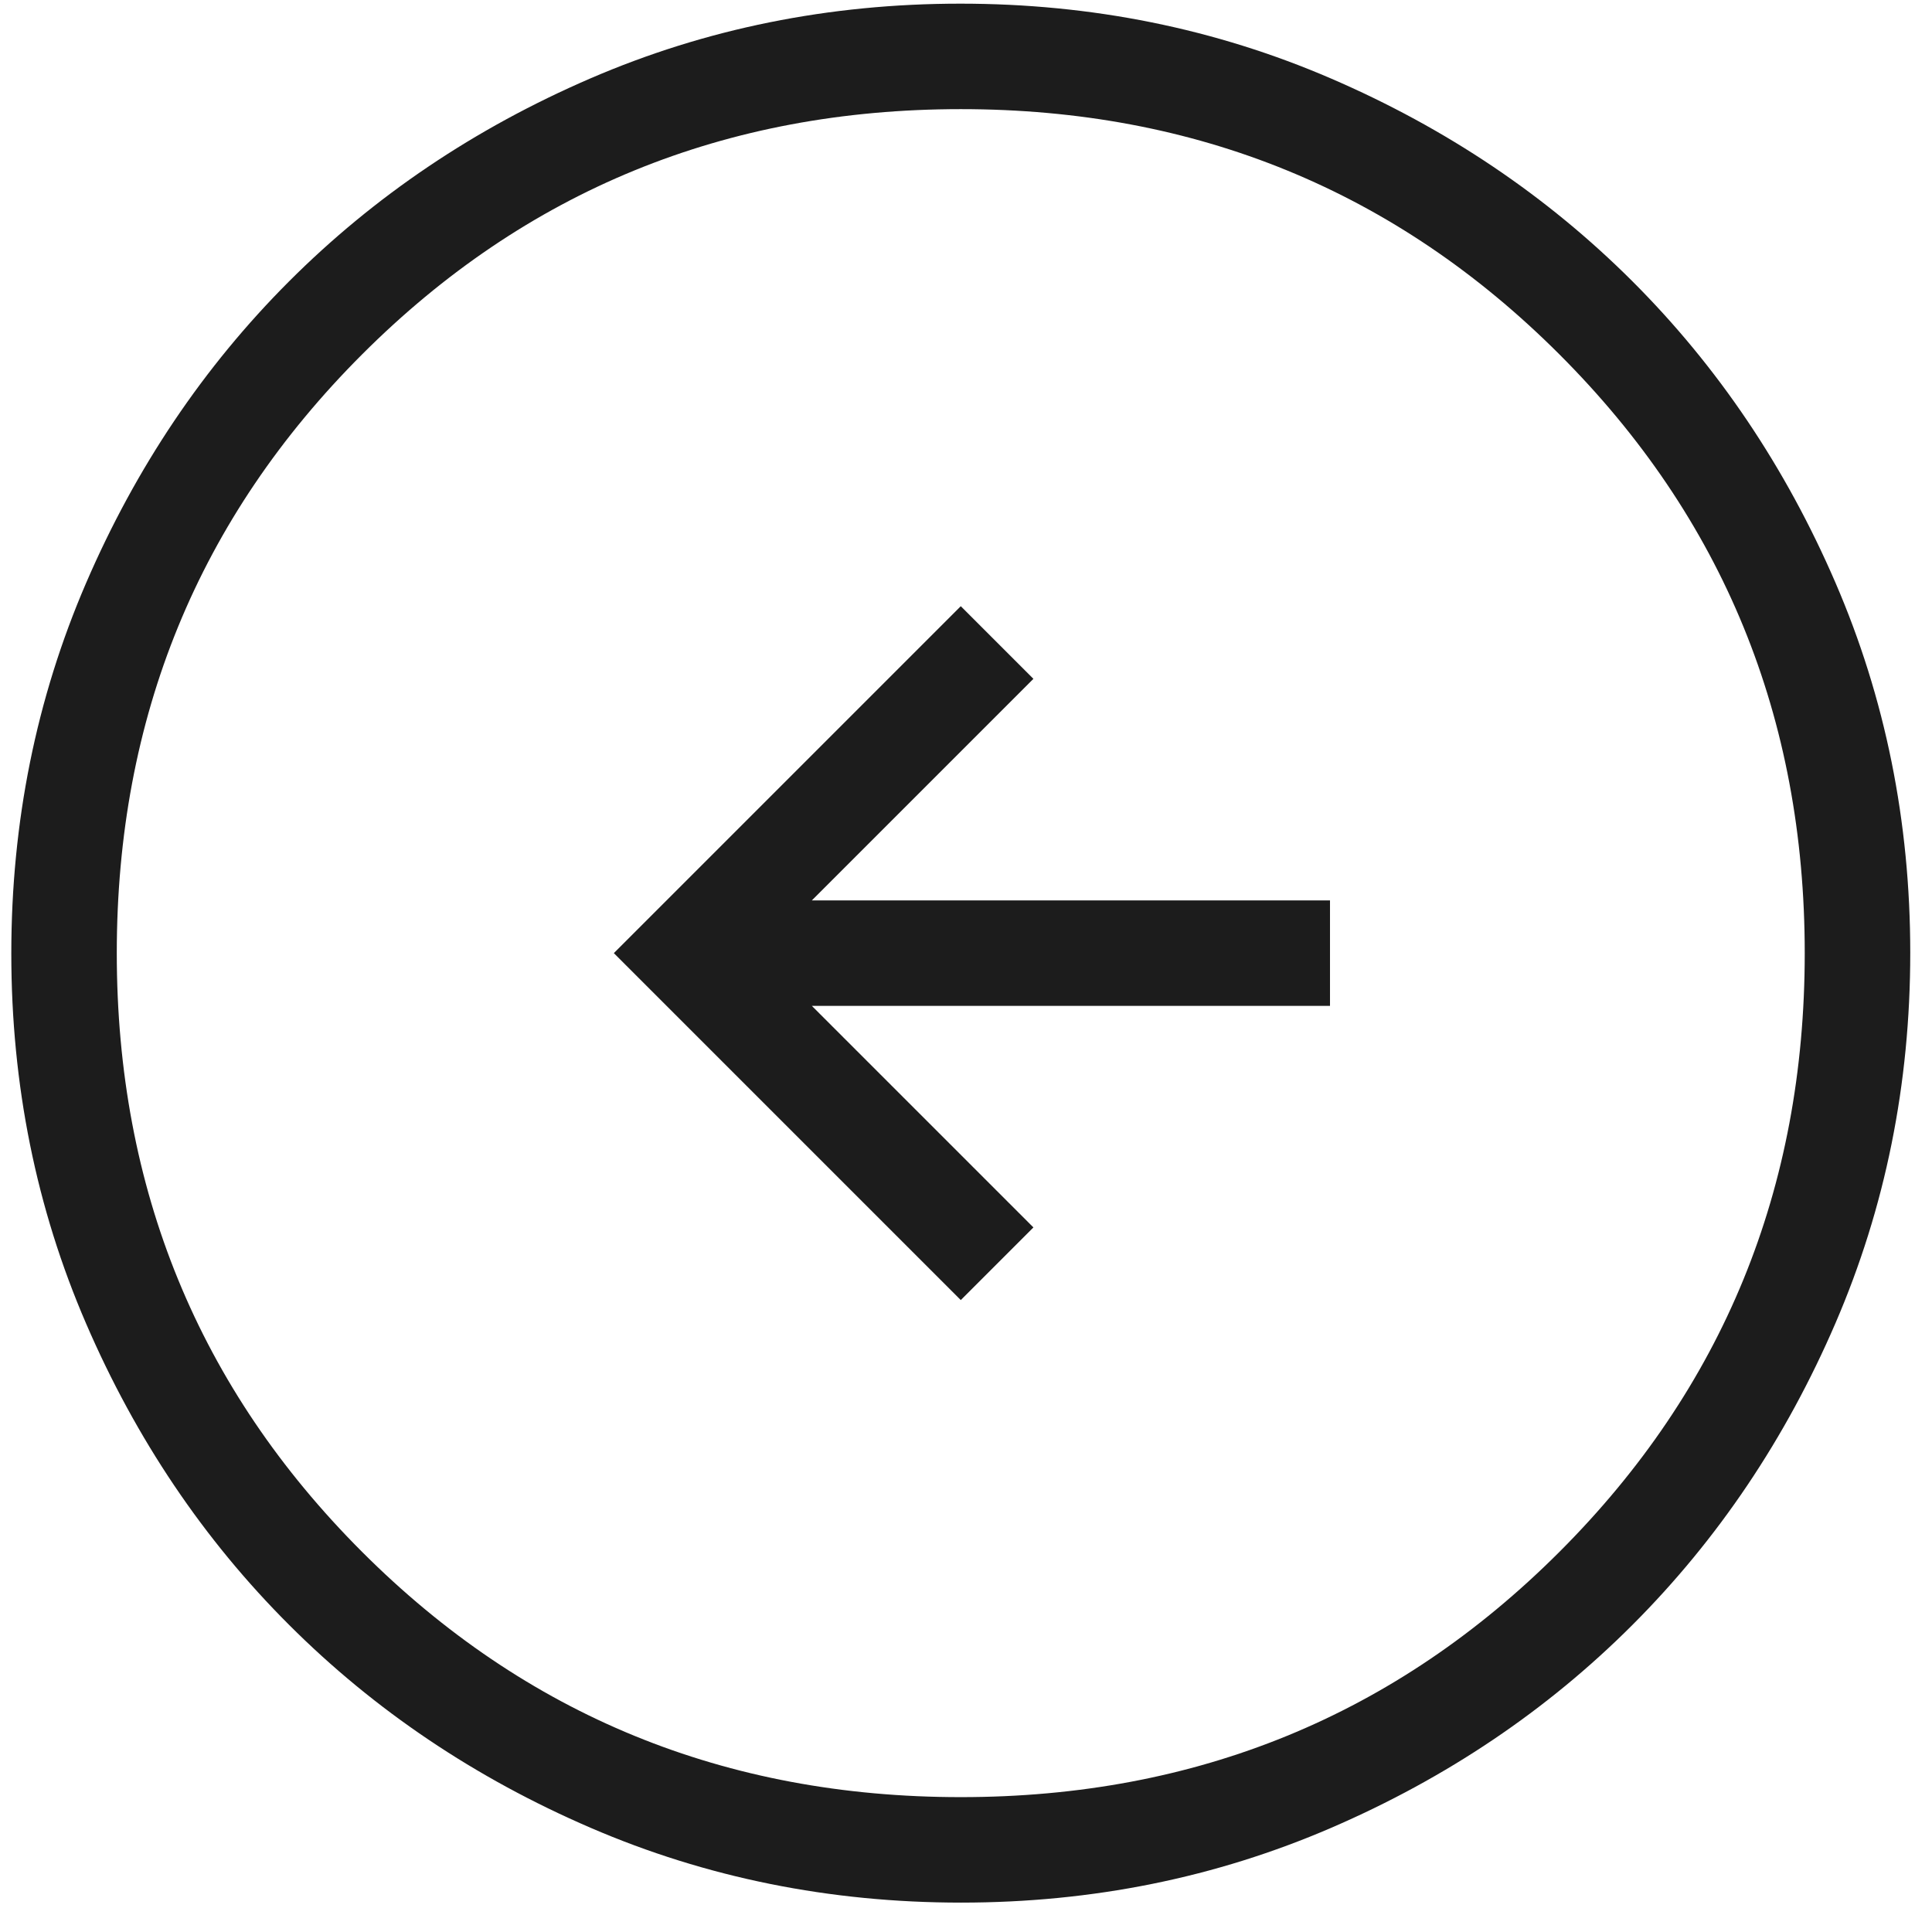 <svg width="47" height="47" viewBox="0 0 47 47" fill="none" xmlns="http://www.w3.org/2000/svg">
<path d="M23.373 31.627L25.14 29.86L19.75 24.47H32.355V21.904H19.75L25.14 16.514L23.373 14.747L14.933 23.187L23.373 31.627ZM23.381 46.285C20.187 46.285 17.184 45.679 14.372 44.467C11.56 43.255 9.115 41.609 7.035 39.531C4.954 37.453 3.308 35.01 2.095 32.2C0.881 29.391 0.275 26.39 0.275 23.195C0.275 20.001 0.881 16.998 2.093 14.186C3.305 11.375 4.95 8.929 7.028 6.849C9.106 4.769 11.55 3.122 14.359 1.909C17.168 0.696 20.17 0.089 23.364 0.089C26.558 0.089 29.561 0.695 32.373 1.907C35.185 3.119 37.631 4.765 39.711 6.842C41.791 8.92 43.437 11.364 44.651 14.174C45.864 16.983 46.471 19.984 46.471 23.179C46.471 26.373 45.865 29.375 44.652 32.188C43.44 34.999 41.795 37.445 39.717 39.525C37.639 41.605 35.195 43.252 32.386 44.465C29.577 45.678 26.575 46.285 23.381 46.285ZM23.373 43.719C29.104 43.719 33.959 41.73 37.937 37.752C41.915 33.774 43.904 28.919 43.904 23.187C43.904 17.455 41.915 12.6 37.937 8.622C33.959 4.644 29.104 2.655 23.373 2.655C17.641 2.655 12.786 4.644 8.808 8.622C4.83 12.6 2.841 17.455 2.841 23.187C2.841 28.919 4.83 33.774 8.808 37.752C12.786 41.73 17.641 43.719 23.373 43.719Z" fill="#1C1C1C"/>
</svg>
